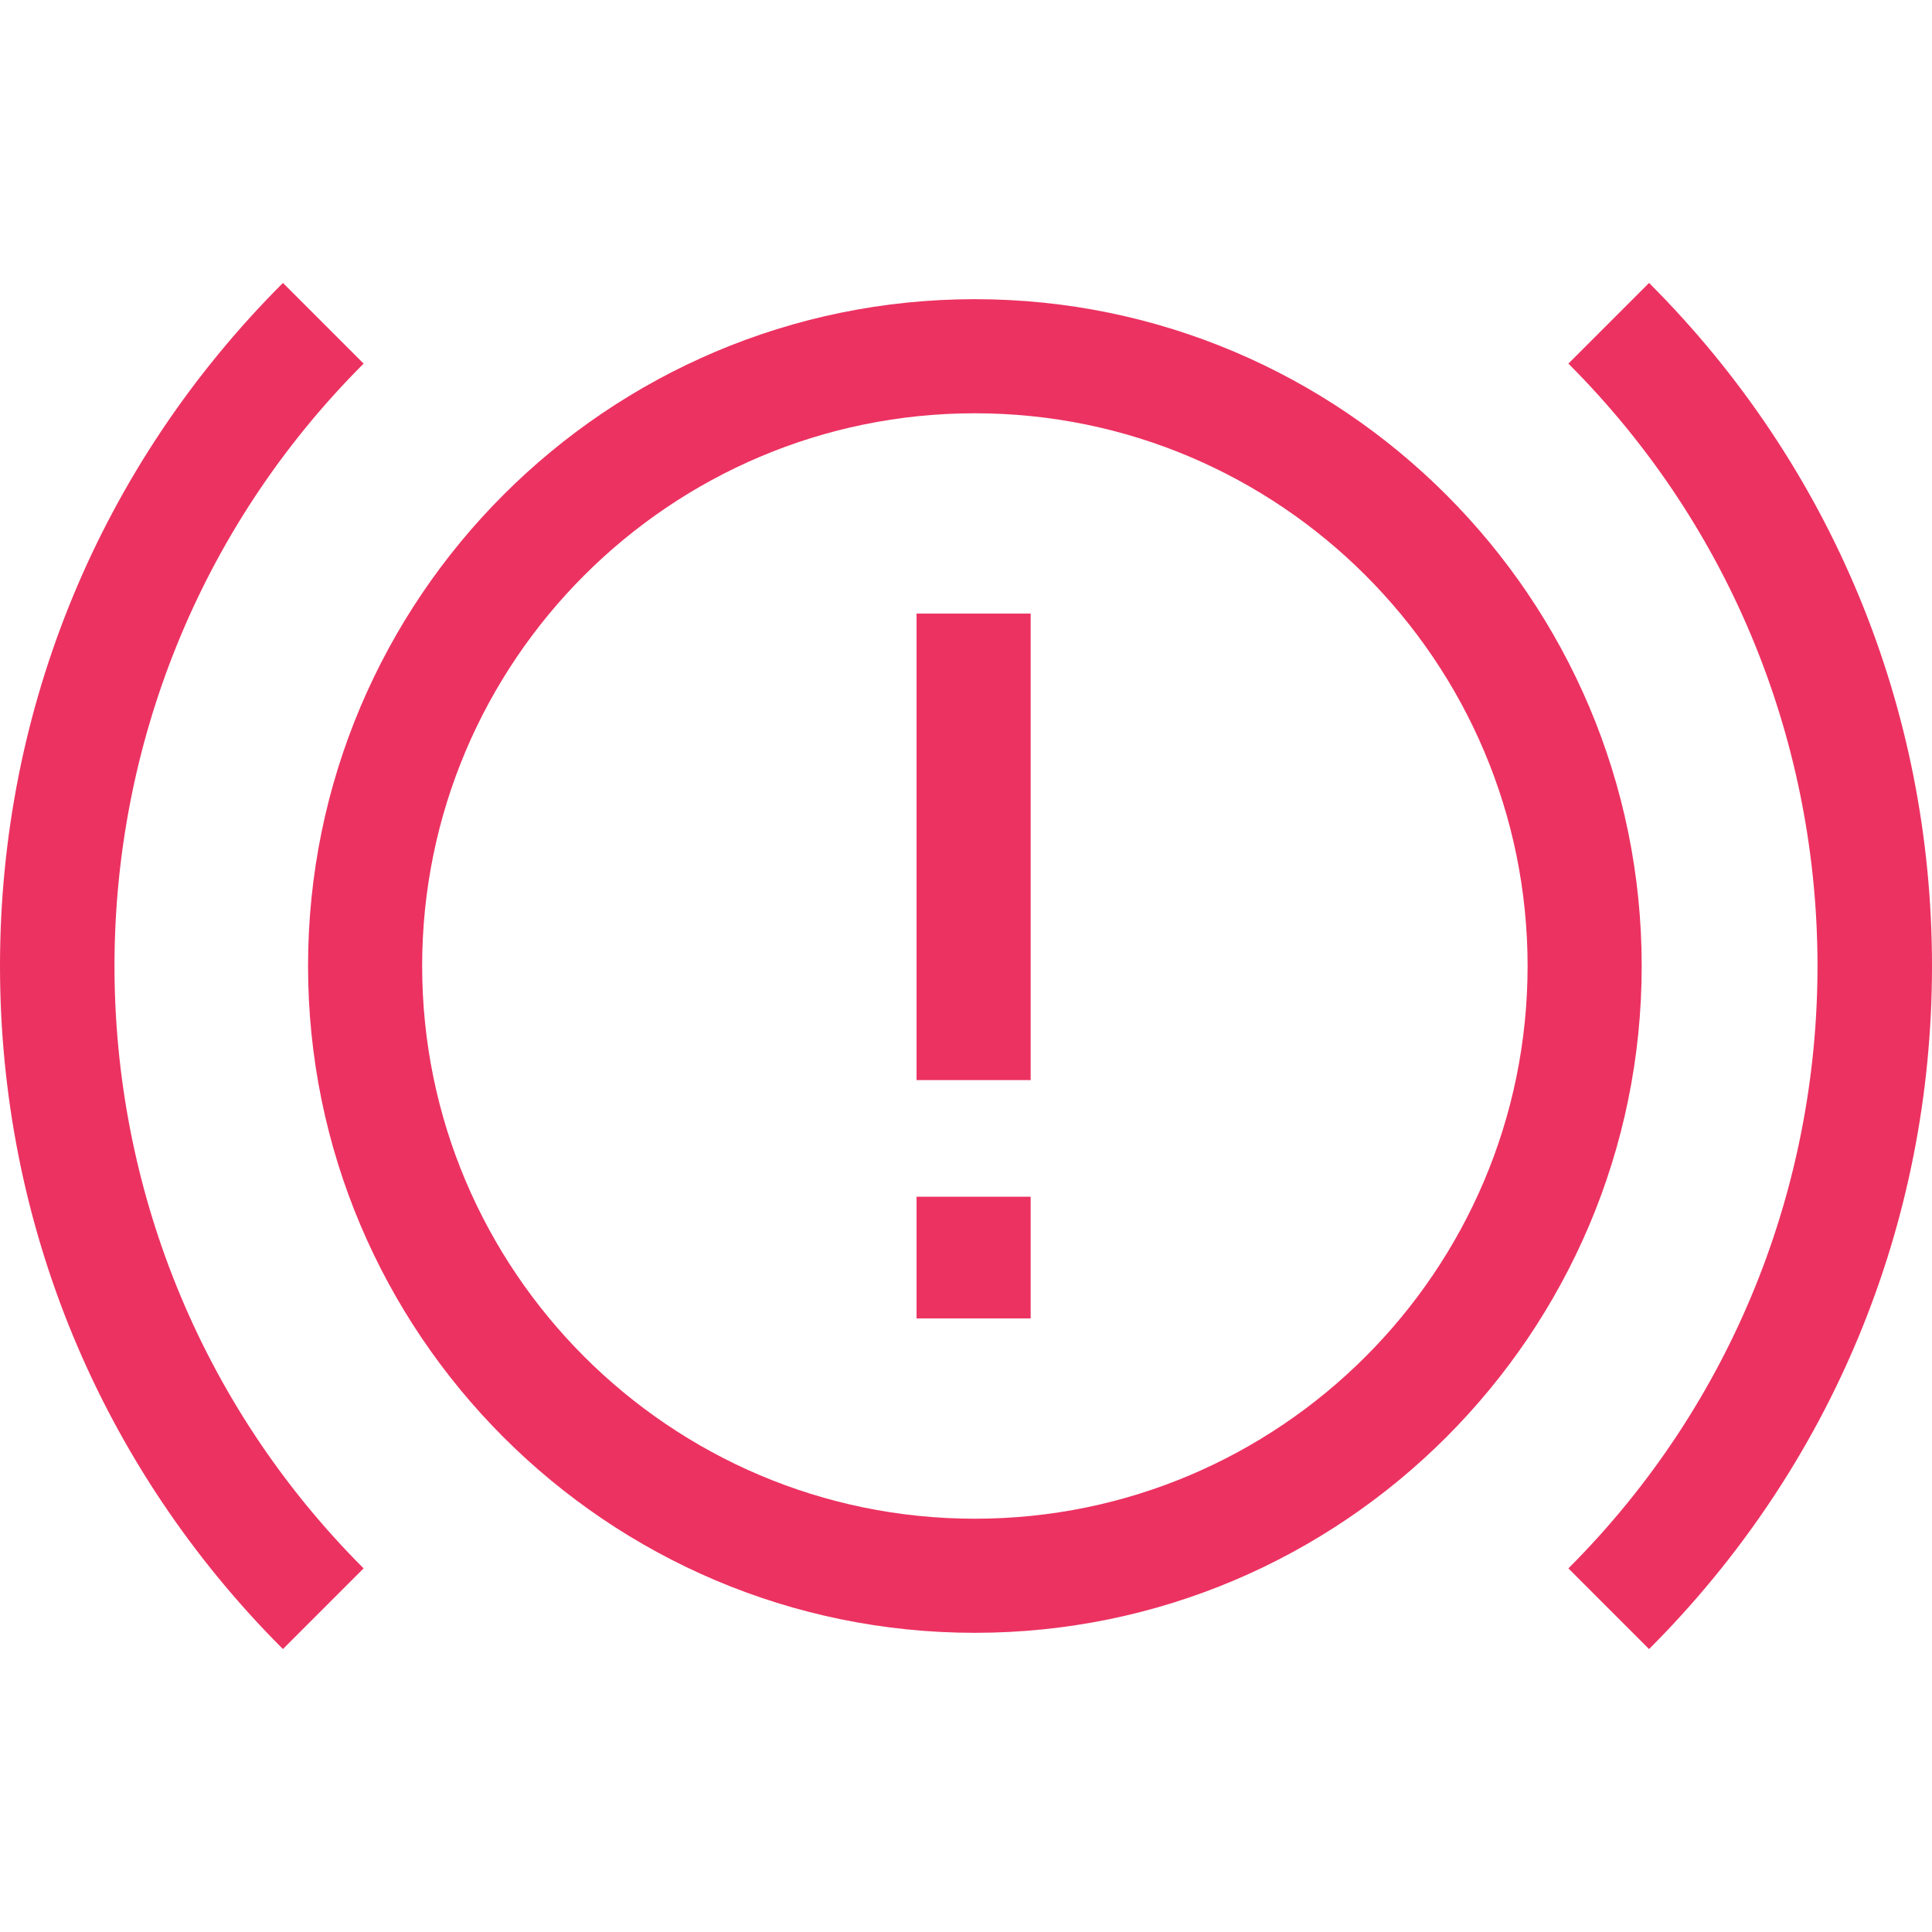 <svg id="Capa_1" enable-background="new 0 0 508 508" height="512" viewBox="0 0 508 508" width="512" fill="#ec3261"
  xmlns="http://www.w3.org/2000/svg">
  <g id="XMLID_175_">
    <g id="XMLID_434_">
      <path id="XMLID_759_"
        d="m256.333 429.333c-96.679 0-175.333-78.654-175.333-175.333s78.654-175.333 175.333-175.333 175.334 78.654 175.334 175.333-78.654 175.333-175.334 175.333zm0-320.666c-80.137 0-145.333 65.196-145.333 145.333s65.196 145.333 145.333 145.333 145.333-65.196 145.333-145.333-65.196-145.333-145.333-145.333z" />
    </g>
    <g id="XMLID_177_">
      <path id="XMLID_758_"
        d="m74.395 433.605c-47.975-47.974-74.395-111.759-74.395-179.605s26.42-131.631 74.395-179.605l21.213 21.213c-87.337 87.338-87.337 229.446 0 316.784z" />
    </g>
    <g id="XMLID_176_">
      <path id="XMLID_757_"
        d="m433.605 433.605-21.213-21.213c87.337-87.338 87.337-229.446 0-316.784l21.213-21.213c47.975 47.974 74.395 111.759 74.395 179.605s-26.42 131.631-74.395 179.605z" />
    </g>
    <g id="XMLID_178_">
      <path id="XMLID_756_" d="m241 161.333h30v122.667h-30z"/>
    </g>
    <g id="XMLID_179_">
      <path id="XMLID_755_" d="m241 314.667h30v32h-30z" />
    </g>
  </g>
</svg>